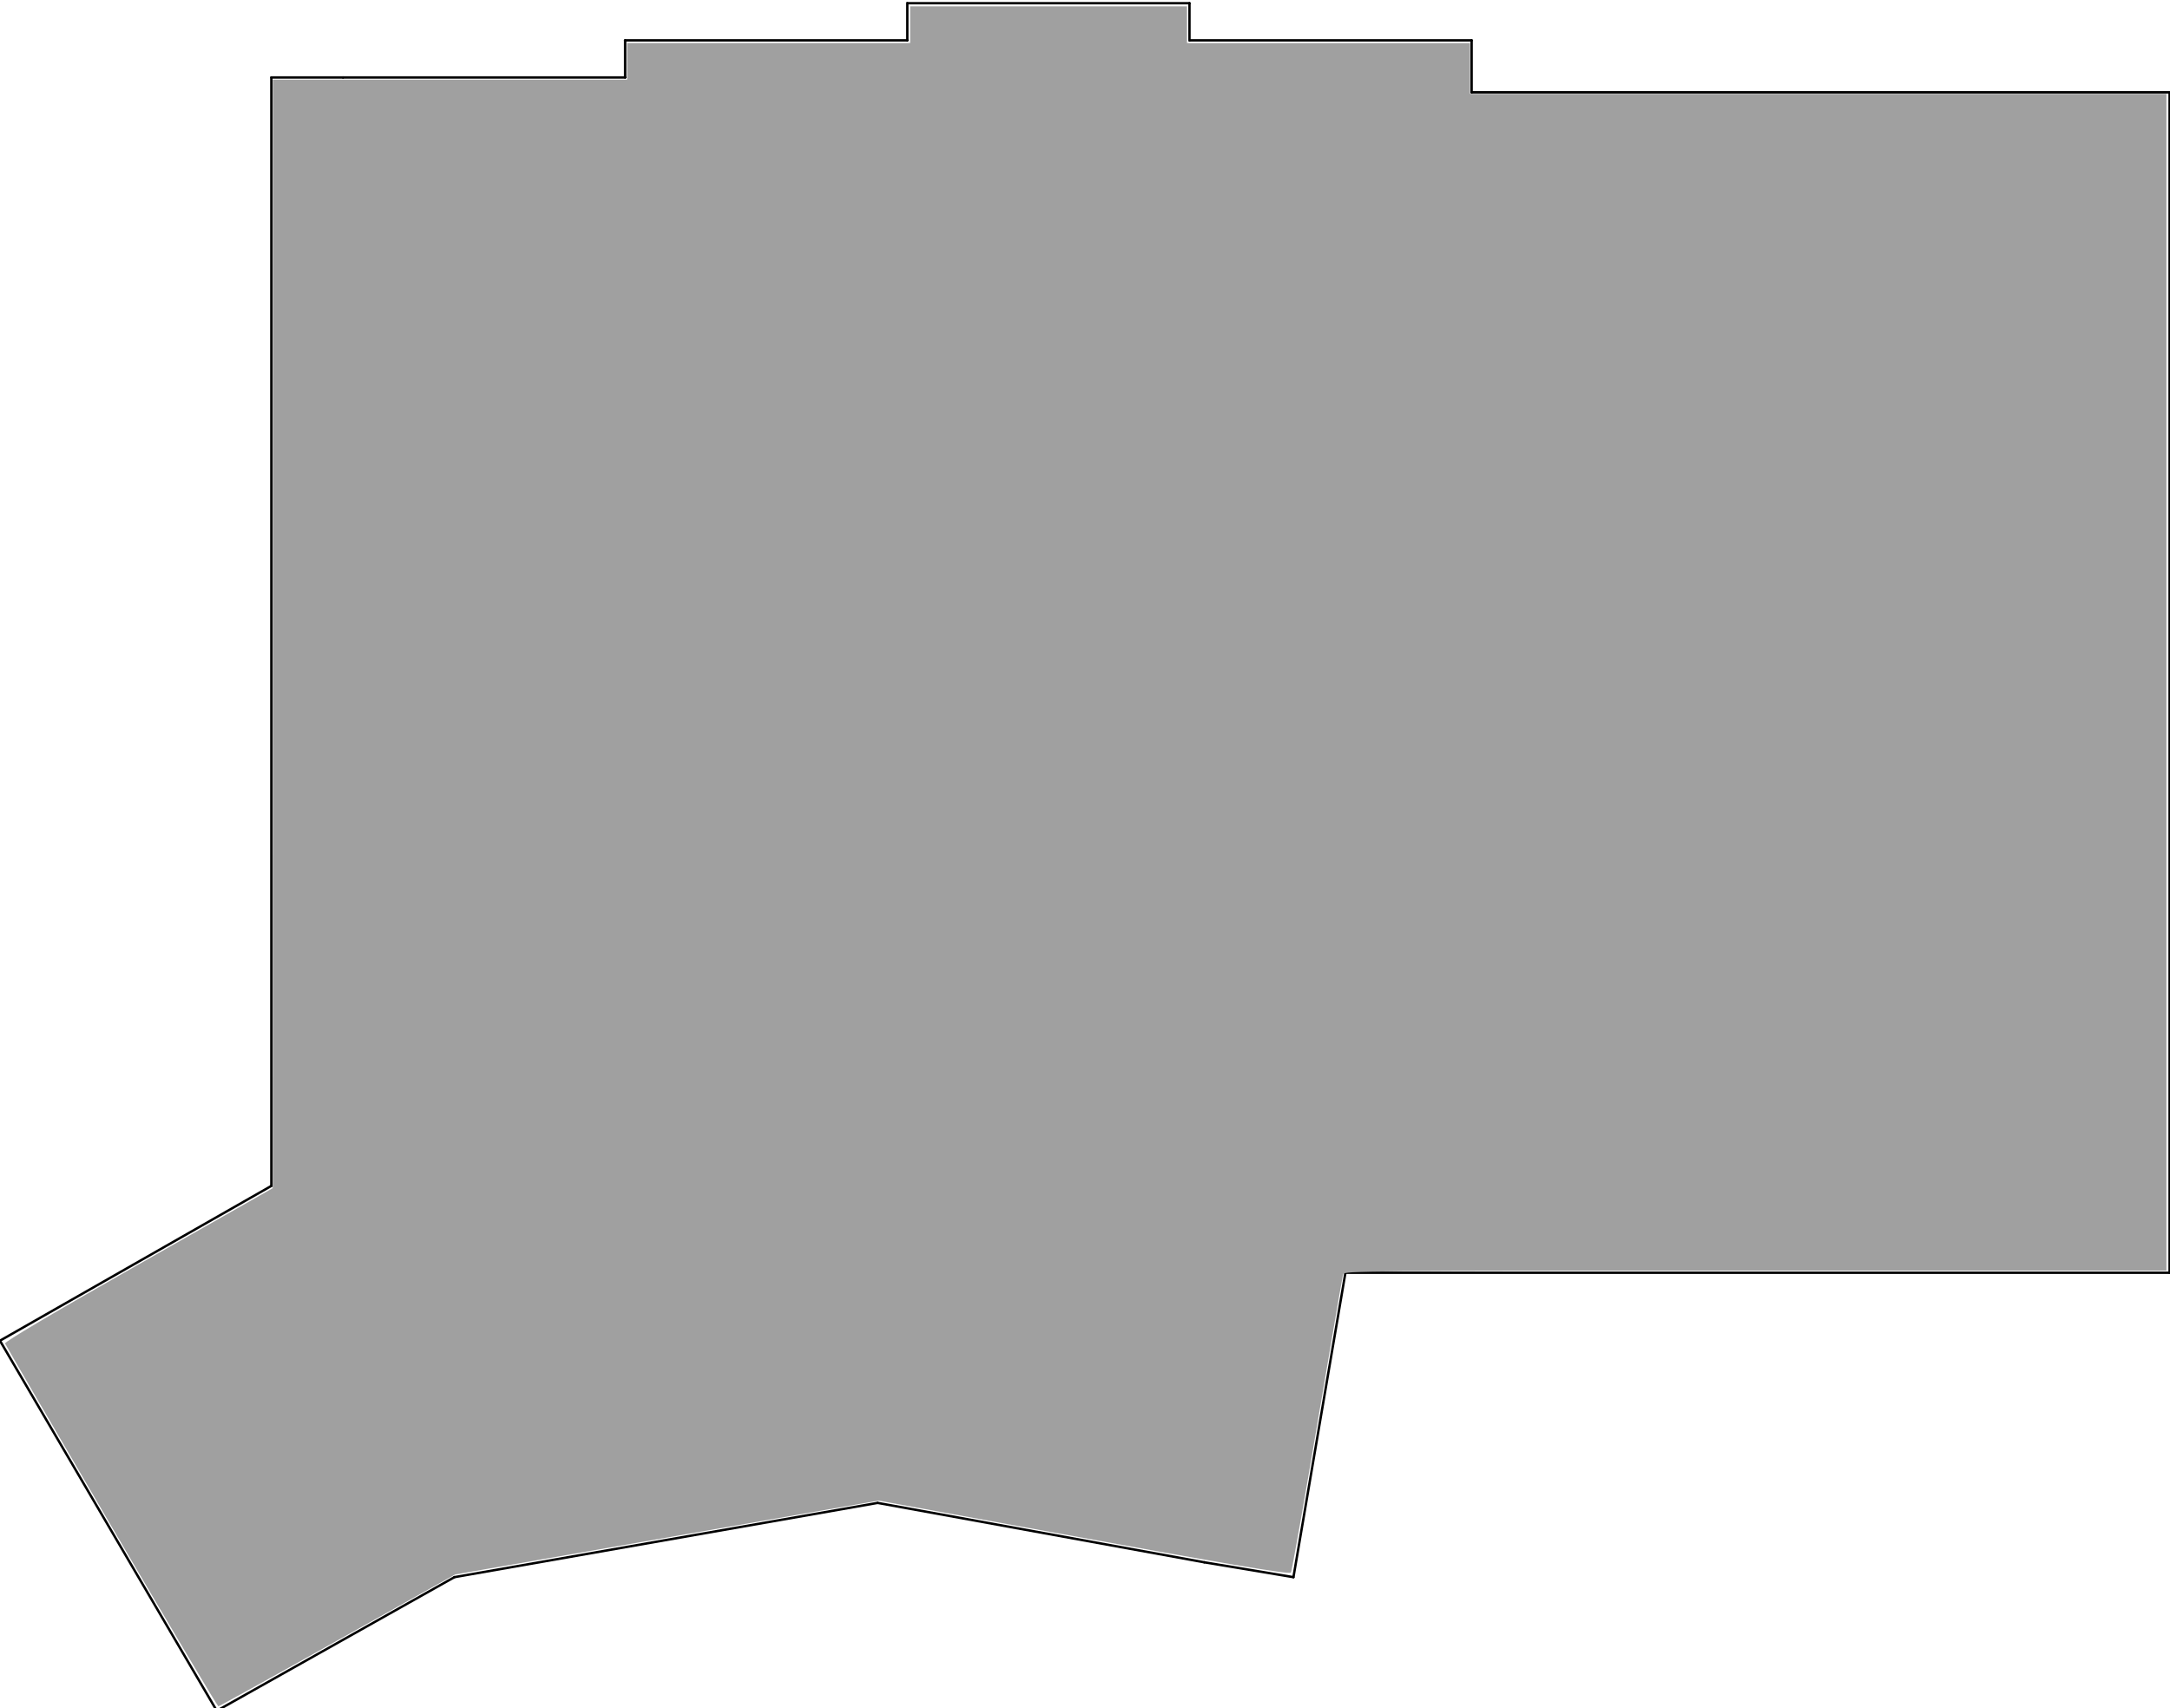 <?xml version="1.0" encoding="UTF-8" standalone="no"?>
<svg
   xmlns:osb="http://www.openswatchbook.org/uri/2009/osb"
   xmlns:dc="http://purl.org/dc/elements/1.1/"
   xmlns:cc="http://creativecommons.org/ns#"
   xmlns:rdf="http://www.w3.org/1999/02/22-rdf-syntax-ns#"
   xmlns:svg="http://www.w3.org/2000/svg"
   xmlns="http://www.w3.org/2000/svg"
   xmlns:sodipodi="http://sodipodi.sourceforge.net/DTD/sodipodi-0.dtd"
   xmlns:inkscape="http://www.inkscape.org/namespaces/inkscape"
   version="1.1"
   width="14.613cm"
   height="11.504cm"
   viewBox="0 0 57530 45290"
   id="svg182"
   sodipodi:docname="u10e_topplate-Edge_Cuts_manual.svg"
   inkscape:version="1.0.2 (e86c870879, 2021-01-15, custom)">
  <defs
     id="defs186">
    <linearGradient
       id="linearGradient3205"
       osb:paint="solid">
      <stop
         style="stop-color:#000000;stop-opacity:1;"
         offset="0"
         id="stop3203" />
    </linearGradient>
  </defs>
  <sodipodi:namedview
     pagecolor="#ffffff"
     bordercolor="#666666"
     borderopacity="1"
     objecttolerance="10"
     gridtolerance="10"
     guidetolerance="10"
     inkscape:pageopacity="0"
     inkscape:pageshadow="2"
     inkscape:window-width="1920"
     inkscape:window-height="1026"
     id="namedview184"
     showgrid="false"
     inkscape:zoom="1.9296938"
     inkscape:cx="336.83057"
     inkscape:cy="176.16361"
     inkscape:window-x="0"
     inkscape:window-y="0"
     inkscape:window-maximized="1"
     inkscape:current-layer="g180"
     inkscape:document-rotation="0" />
  <title
     id="title2">SVG Picture created as u10e_topplate-Edge_Cuts.svg date 2020/12/03 12:42:32 </title>
  <desc
     id="desc4">Picture generated by PCBNEW </desc>
  <g
     style="fill:#000000; fill-opacity:1;stroke:#000000; stroke-opacity:1; stroke-linecap:round; stroke-linejoin:round;"
     transform="translate(0 0) scale(1 1)"
     id="g6" />
  <g
     style="fill:#000000; fill-opacity:0.0;  stroke:#000000; stroke-width:-0; stroke-opacity:1;  stroke-linecap:round; stroke-linejoin:round;"
     id="g8" />
  <g
     id="g1099"
     transform="translate(-9.911,76.332)"
     style="opacity:1;fill:#0000ff;fill-opacity:1;stroke-width:63.542;stroke-miterlimit:4;stroke-dasharray:none">
    <g
       style="fill:#000000;fill-opacity:1;stroke:#000000;stroke-width:63.542;stroke-linecap:round;stroke-linejoin:round;stroke-miterlimit:4;stroke-dasharray:none;stroke-opacity:1"
       id="g180">
      <path
         d="M 7204,31368 V 1978"
         id="path10"
         style="fill:#000000;fill-opacity:1;stroke-width:63.542;stroke-miterlimit:4;stroke-dasharray:none" />
      <path
         d="M 9,35472 7204,31368"
         id="path12"
         style="fill:#000000;fill-opacity:1;stroke-width:63.542;stroke-miterlimit:4;stroke-dasharray:none" />
      <path
         d="M 35679,33671 H 57529"
         id="path14"
         style="fill:#000000;fill-opacity:1;stroke-width:63.542;stroke-miterlimit:4;stroke-dasharray:none" />
      <path
         d="m 34301,41742 1378,-8071"
         id="path16"
         style="fill:#000000;fill-opacity:1;stroke-width:63.542;stroke-miterlimit:4;stroke-dasharray:none" />
      <path
         d="m 31938,41348 2363,394"
         id="path18"
         style="fill:#000000;fill-opacity:1;stroke-width:63.542;stroke-miterlimit:4;stroke-dasharray:none" />
      <path
         d="M 9104,1978 H 7204"
         id="path20"
         style="fill:#000000;fill-opacity:1;stroke-width:63.542;stroke-miterlimit:4;stroke-dasharray:none" />
      <path
         d="M 16584,1978 H 9104"
         id="path22"
         style="fill:#000000;fill-opacity:1;stroke-width:63.542;stroke-miterlimit:4;stroke-dasharray:none" />
      <path
         d="m 16584,994 v 984"
         id="path24"
         style="fill:#000000;fill-opacity:1;stroke-width:63.542;stroke-miterlimit:4;stroke-dasharray:none" />
      <path
         d="M 24064,994 H 16584"
         id="path26"
         style="fill:#000000;fill-opacity:1;stroke-width:63.542;stroke-miterlimit:4;stroke-dasharray:none" />
      <path
         d="M 24064,9 V 994"
         id="path28"
         style="fill:#000000;fill-opacity:1;stroke-width:63.542;stroke-miterlimit:4;stroke-dasharray:none" />
      <path
         d="M 31545,9 H 24064"
         id="path30"
         style="fill:#000000;fill-opacity:1;stroke-width:63.542;stroke-miterlimit:4;stroke-dasharray:none" />
      <path
         d="M 31545,994 V 9"
         id="path32"
         style="fill:#000000;fill-opacity:1;stroke-width:63.542;stroke-miterlimit:4;stroke-dasharray:none" />
      <path
         d="M 39025,994 H 31545"
         id="path34"
         style="fill:#000000;fill-opacity:1;stroke-width:63.542;stroke-miterlimit:4;stroke-dasharray:none" />
      <path
         d="M 39025,2372 V 994"
         id="path36"
         style="fill:#000000;fill-opacity:1;stroke-width:63.542;stroke-miterlimit:4;stroke-dasharray:none" />
      <path
         d="M 57529,2372 H 39025"
         id="path38"
         style="fill:#000000;fill-opacity:1;stroke-width:63.542;stroke-miterlimit:4;stroke-dasharray:none" />
      <path
         d="M 57529,33671 V 2372"
         id="path40"
         style="fill:#000000;fill-opacity:1;stroke-width:63.542;stroke-miterlimit:4;stroke-dasharray:none" />
      <path
         d="M 31938,41348 23277,39773"
         id="path42"
         style="fill:#000000;fill-opacity:1;stroke-width:63.542;stroke-miterlimit:4;stroke-dasharray:none" />
      <path
         d="M 12057,41742 23277,39773"
         id="path44"
         style="fill:#000000;fill-opacity:1;stroke-width:63.542;stroke-miterlimit:4;stroke-dasharray:none" />
      <path
         d="m 5757,45285 6300,-3543"
         id="path46"
         style="fill:#000000;fill-opacity:1;stroke-width:63.542;stroke-miterlimit:4;stroke-dasharray:none" />
      <path
         d="m 9,35472 5748,9813"
         id="path48"
         style="fill:#000000;fill-opacity:1;stroke-width:63.542;stroke-miterlimit:4;stroke-dasharray:none" />
      <g
         id="g50"
         style="fill:#000000;fill-opacity:1;stroke-width:63.542;stroke-miterlimit:4;stroke-dasharray:none" />
      <g
         id="g52"
         style="fill:#000000;fill-opacity:1;stroke-width:63.542;stroke-miterlimit:4;stroke-dasharray:none" />
      <g
         id="g54"
         style="fill:#000000;fill-opacity:1;stroke-width:63.542;stroke-miterlimit:4;stroke-dasharray:none" />
      <g
         id="g56"
         style="fill:#000000;fill-opacity:1;stroke-width:63.542;stroke-miterlimit:4;stroke-dasharray:none" />
      <g
         id="g58"
         style="fill:#000000;fill-opacity:1;stroke-width:63.542;stroke-miterlimit:4;stroke-dasharray:none" />
      <g
         id="g60"
         style="fill:#000000;fill-opacity:1;stroke-width:63.542;stroke-miterlimit:4;stroke-dasharray:none" />
      <g
         id="g62"
         style="fill:#000000;fill-opacity:1;stroke-width:63.542;stroke-miterlimit:4;stroke-dasharray:none" />
      <g
         id="g64"
         style="fill:#000000;fill-opacity:1;stroke-width:63.542;stroke-miterlimit:4;stroke-dasharray:none" />
      <g
         id="g66"
         style="fill:#000000;fill-opacity:1;stroke-width:63.542;stroke-miterlimit:4;stroke-dasharray:none" />
      <g
         id="g68"
         style="fill:#000000;fill-opacity:1;stroke-width:63.542;stroke-miterlimit:4;stroke-dasharray:none" />
      <g
         id="g70"
         style="fill:#000000;fill-opacity:1;stroke-width:63.542;stroke-miterlimit:4;stroke-dasharray:none" />
      <g
         id="g72"
         style="fill:#000000;fill-opacity:1;stroke-width:63.542;stroke-miterlimit:4;stroke-dasharray:none" />
      <g
         id="g74"
         style="fill:#000000;fill-opacity:1;stroke-width:63.542;stroke-miterlimit:4;stroke-dasharray:none" />
      <g
         id="g76"
         style="fill:#000000;fill-opacity:1;stroke-width:63.542;stroke-miterlimit:4;stroke-dasharray:none" />
      <g
         id="g78"
         style="fill:#000000;fill-opacity:1;stroke-width:63.542;stroke-miterlimit:4;stroke-dasharray:none" />
      <g
         id="g80"
         style="fill:#000000;fill-opacity:1;stroke-width:63.542;stroke-miterlimit:4;stroke-dasharray:none" />
      <g
         id="g82"
         style="fill:#000000;fill-opacity:1;stroke-width:63.542;stroke-miterlimit:4;stroke-dasharray:none" />
      <g
         id="g84"
         style="fill:#000000;fill-opacity:1;stroke-width:63.542;stroke-miterlimit:4;stroke-dasharray:none" />
      <g
         id="g86"
         style="fill:#000000;fill-opacity:1;stroke-width:63.542;stroke-miterlimit:4;stroke-dasharray:none" />
      <g
         id="g88"
         style="fill:#000000;fill-opacity:1;stroke-width:63.542;stroke-miterlimit:4;stroke-dasharray:none" />
      <g
         id="g90"
         style="fill:#000000;fill-opacity:1;stroke-width:63.542;stroke-miterlimit:4;stroke-dasharray:none" />
      <g
         id="g92"
         style="fill:#000000;fill-opacity:1;stroke-width:63.542;stroke-miterlimit:4;stroke-dasharray:none" />
      <g
         id="g94"
         style="fill:#000000;fill-opacity:1;stroke-width:63.542;stroke-miterlimit:4;stroke-dasharray:none" />
      <g
         id="g96"
         style="fill:#000000;fill-opacity:1;stroke-width:63.542;stroke-miterlimit:4;stroke-dasharray:none" />
      <g
         id="g98"
         style="fill:#000000;fill-opacity:1;stroke-width:63.542;stroke-miterlimit:4;stroke-dasharray:none" />
      <g
         id="g100"
         style="fill:#000000;fill-opacity:1;stroke-width:63.542;stroke-miterlimit:4;stroke-dasharray:none" />
      <g
         id="g102"
         style="fill:#000000;fill-opacity:1;stroke-width:63.542;stroke-miterlimit:4;stroke-dasharray:none" />
      <g
         id="g104"
         style="fill:#000000;fill-opacity:1;stroke-width:63.542;stroke-miterlimit:4;stroke-dasharray:none" />
      <g
         id="g106"
         style="fill:#000000;fill-opacity:1;stroke-width:63.542;stroke-miterlimit:4;stroke-dasharray:none" />
      <g
         id="g108"
         style="fill:#000000;fill-opacity:1;stroke-width:63.542;stroke-miterlimit:4;stroke-dasharray:none" />
      <g
         id="g110"
         style="fill:#000000;fill-opacity:1;stroke-width:63.542;stroke-miterlimit:4;stroke-dasharray:none" />
      <g
         id="g112"
         style="fill:#000000;fill-opacity:1;stroke-width:63.542;stroke-miterlimit:4;stroke-dasharray:none" />
      <g
         id="g114"
         style="fill:#000000;fill-opacity:1;stroke-width:63.542;stroke-miterlimit:4;stroke-dasharray:none" />
      <g
         id="g116"
         style="fill:#000000;fill-opacity:1;stroke-width:63.542;stroke-miterlimit:4;stroke-dasharray:none" />
      <g
         id="g118"
         style="fill:#000000;fill-opacity:1;stroke-width:63.542;stroke-miterlimit:4;stroke-dasharray:none" />
      <g
         id="g120"
         style="fill:#000000;fill-opacity:1;stroke-width:63.542;stroke-miterlimit:4;stroke-dasharray:none" />
      <g
         id="g122"
         style="fill:#000000;fill-opacity:1;stroke-width:63.542;stroke-miterlimit:4;stroke-dasharray:none" />
      <g
         id="g124"
         style="fill:#000000;fill-opacity:1;stroke-width:63.542;stroke-miterlimit:4;stroke-dasharray:none" />
      <g
         id="g126"
         style="fill:#000000;fill-opacity:1;stroke-width:63.542;stroke-miterlimit:4;stroke-dasharray:none" />
      <g
         id="g128"
         style="fill:#000000;fill-opacity:1;stroke-width:63.542;stroke-miterlimit:4;stroke-dasharray:none" />
      <g
         id="g130"
         style="fill:#000000;fill-opacity:1;stroke-width:63.542;stroke-miterlimit:4;stroke-dasharray:none" />
      <g
         id="g132"
         style="fill:#000000;fill-opacity:1;stroke-width:63.542;stroke-miterlimit:4;stroke-dasharray:none" />
      <g
         id="g134"
         style="fill:#000000;fill-opacity:1;stroke-width:63.542;stroke-miterlimit:4;stroke-dasharray:none" />
      <g
         id="g136"
         style="fill:#000000;fill-opacity:1;stroke-width:63.542;stroke-miterlimit:4;stroke-dasharray:none" />
      <g
         id="g138"
         style="fill:#000000;fill-opacity:1;stroke-width:63.542;stroke-miterlimit:4;stroke-dasharray:none" />
      <g
         id="g140"
         style="fill:#000000;fill-opacity:1;stroke-width:63.542;stroke-miterlimit:4;stroke-dasharray:none" />
      <g
         id="g142"
         style="fill:#000000;fill-opacity:1;stroke-width:63.542;stroke-miterlimit:4;stroke-dasharray:none" />
      <g
         id="g144"
         style="fill:#000000;fill-opacity:1;stroke-width:63.542;stroke-miterlimit:4;stroke-dasharray:none" />
      <g
         id="g146"
         style="fill:#000000;fill-opacity:1;stroke-width:63.542;stroke-miterlimit:4;stroke-dasharray:none" />
      <g
         id="g148"
         style="fill:#000000;fill-opacity:1;stroke-width:63.542;stroke-miterlimit:4;stroke-dasharray:none" />
      <g
         id="g150"
         style="fill:#000000;fill-opacity:1;stroke-width:63.542;stroke-miterlimit:4;stroke-dasharray:none" />
      <g
         id="g152"
         style="fill:#000000;fill-opacity:1;stroke-width:63.542;stroke-miterlimit:4;stroke-dasharray:none" />
      <g
         id="g154"
         style="fill:#000000;fill-opacity:1;stroke-width:63.542;stroke-miterlimit:4;stroke-dasharray:none" />
      <g
         id="g156"
         style="fill:#000000;fill-opacity:1;stroke-width:63.542;stroke-miterlimit:4;stroke-dasharray:none" />
      <g
         id="g158"
         style="fill:#000000;fill-opacity:1;stroke-width:63.542;stroke-miterlimit:4;stroke-dasharray:none" />
      <g
         id="g160"
         style="fill:#000000;fill-opacity:1;stroke-width:63.542;stroke-miterlimit:4;stroke-dasharray:none" />
      <g
         id="g162"
         style="fill:#000000;fill-opacity:1;stroke-width:63.542;stroke-miterlimit:4;stroke-dasharray:none" />
      <g
         id="g164"
         style="fill:#000000;fill-opacity:1;stroke-width:63.542;stroke-miterlimit:4;stroke-dasharray:none" />
      <g
         id="g166"
         style="fill:#000000;fill-opacity:1;stroke-width:63.542;stroke-miterlimit:4;stroke-dasharray:none" />
      <g
         id="g168"
         style="fill:#000000;fill-opacity:1;stroke-width:63.542;stroke-miterlimit:4;stroke-dasharray:none" />
      <g
         id="g170"
         style="fill:#000000;fill-opacity:1;stroke-width:63.542;stroke-miterlimit:4;stroke-dasharray:none" />
      <g
         id="g172"
         style="fill:#000000;fill-opacity:1;stroke-width:63.542;stroke-miterlimit:4;stroke-dasharray:none" />
      <g
         id="g174"
         style="fill:#000000;fill-opacity:1;stroke-width:63.542;stroke-miterlimit:4;stroke-dasharray:none" />
      <g
         id="g176"
         style="fill:#000000;fill-opacity:1;stroke-width:63.542;stroke-miterlimit:4;stroke-dasharray:none" />
      <g
         id="g178"
         style="fill:#000000;fill-opacity:1;stroke-width:63.542;stroke-miterlimit:4;stroke-dasharray:none" />
      <path
         style="fill:#a0a0a0;stroke:none;stroke-width:32.928"
         d="M 28.352,388.478 C 13.597,363.268 1.418,342.343 1.288,341.977 1.134,341.546 13.022,334.506 35.228,321.88 l 34.177,-19.433 0.013,-141.085 0.013,-141.085 h 45.085 45.085 v -4.664 -4.664 h 36.016 36.016 V 6.286 1.622 h 35.239 35.239 v 4.664 4.664 h 36.016 36.016 v 6.478 6.478 h 88.615 88.615 v 149.765 149.765 h -104.645 c -99.218,0 -104.658,0.047 -104.903,0.907 -0.142,0.499 -3.102,17.697 -6.578,38.218 -3.476,20.521 -6.486,37.496 -6.689,37.721 -0.484,0.536 -16.392,-2.164 -65.054,-11.039 l -39.903,-7.277 -53.895,9.404 -53.895,9.404 -29.929,16.781 c -16.461,9.229 -30.103,16.777 -30.316,16.772 -0.213,-0.005 -12.46,-20.635 -27.215,-45.845 z"
         id="path922"
         transform="matrix(104.167,0,0,104.167,9.911,-76.332)" />
    </g>
  </g>
</svg>
